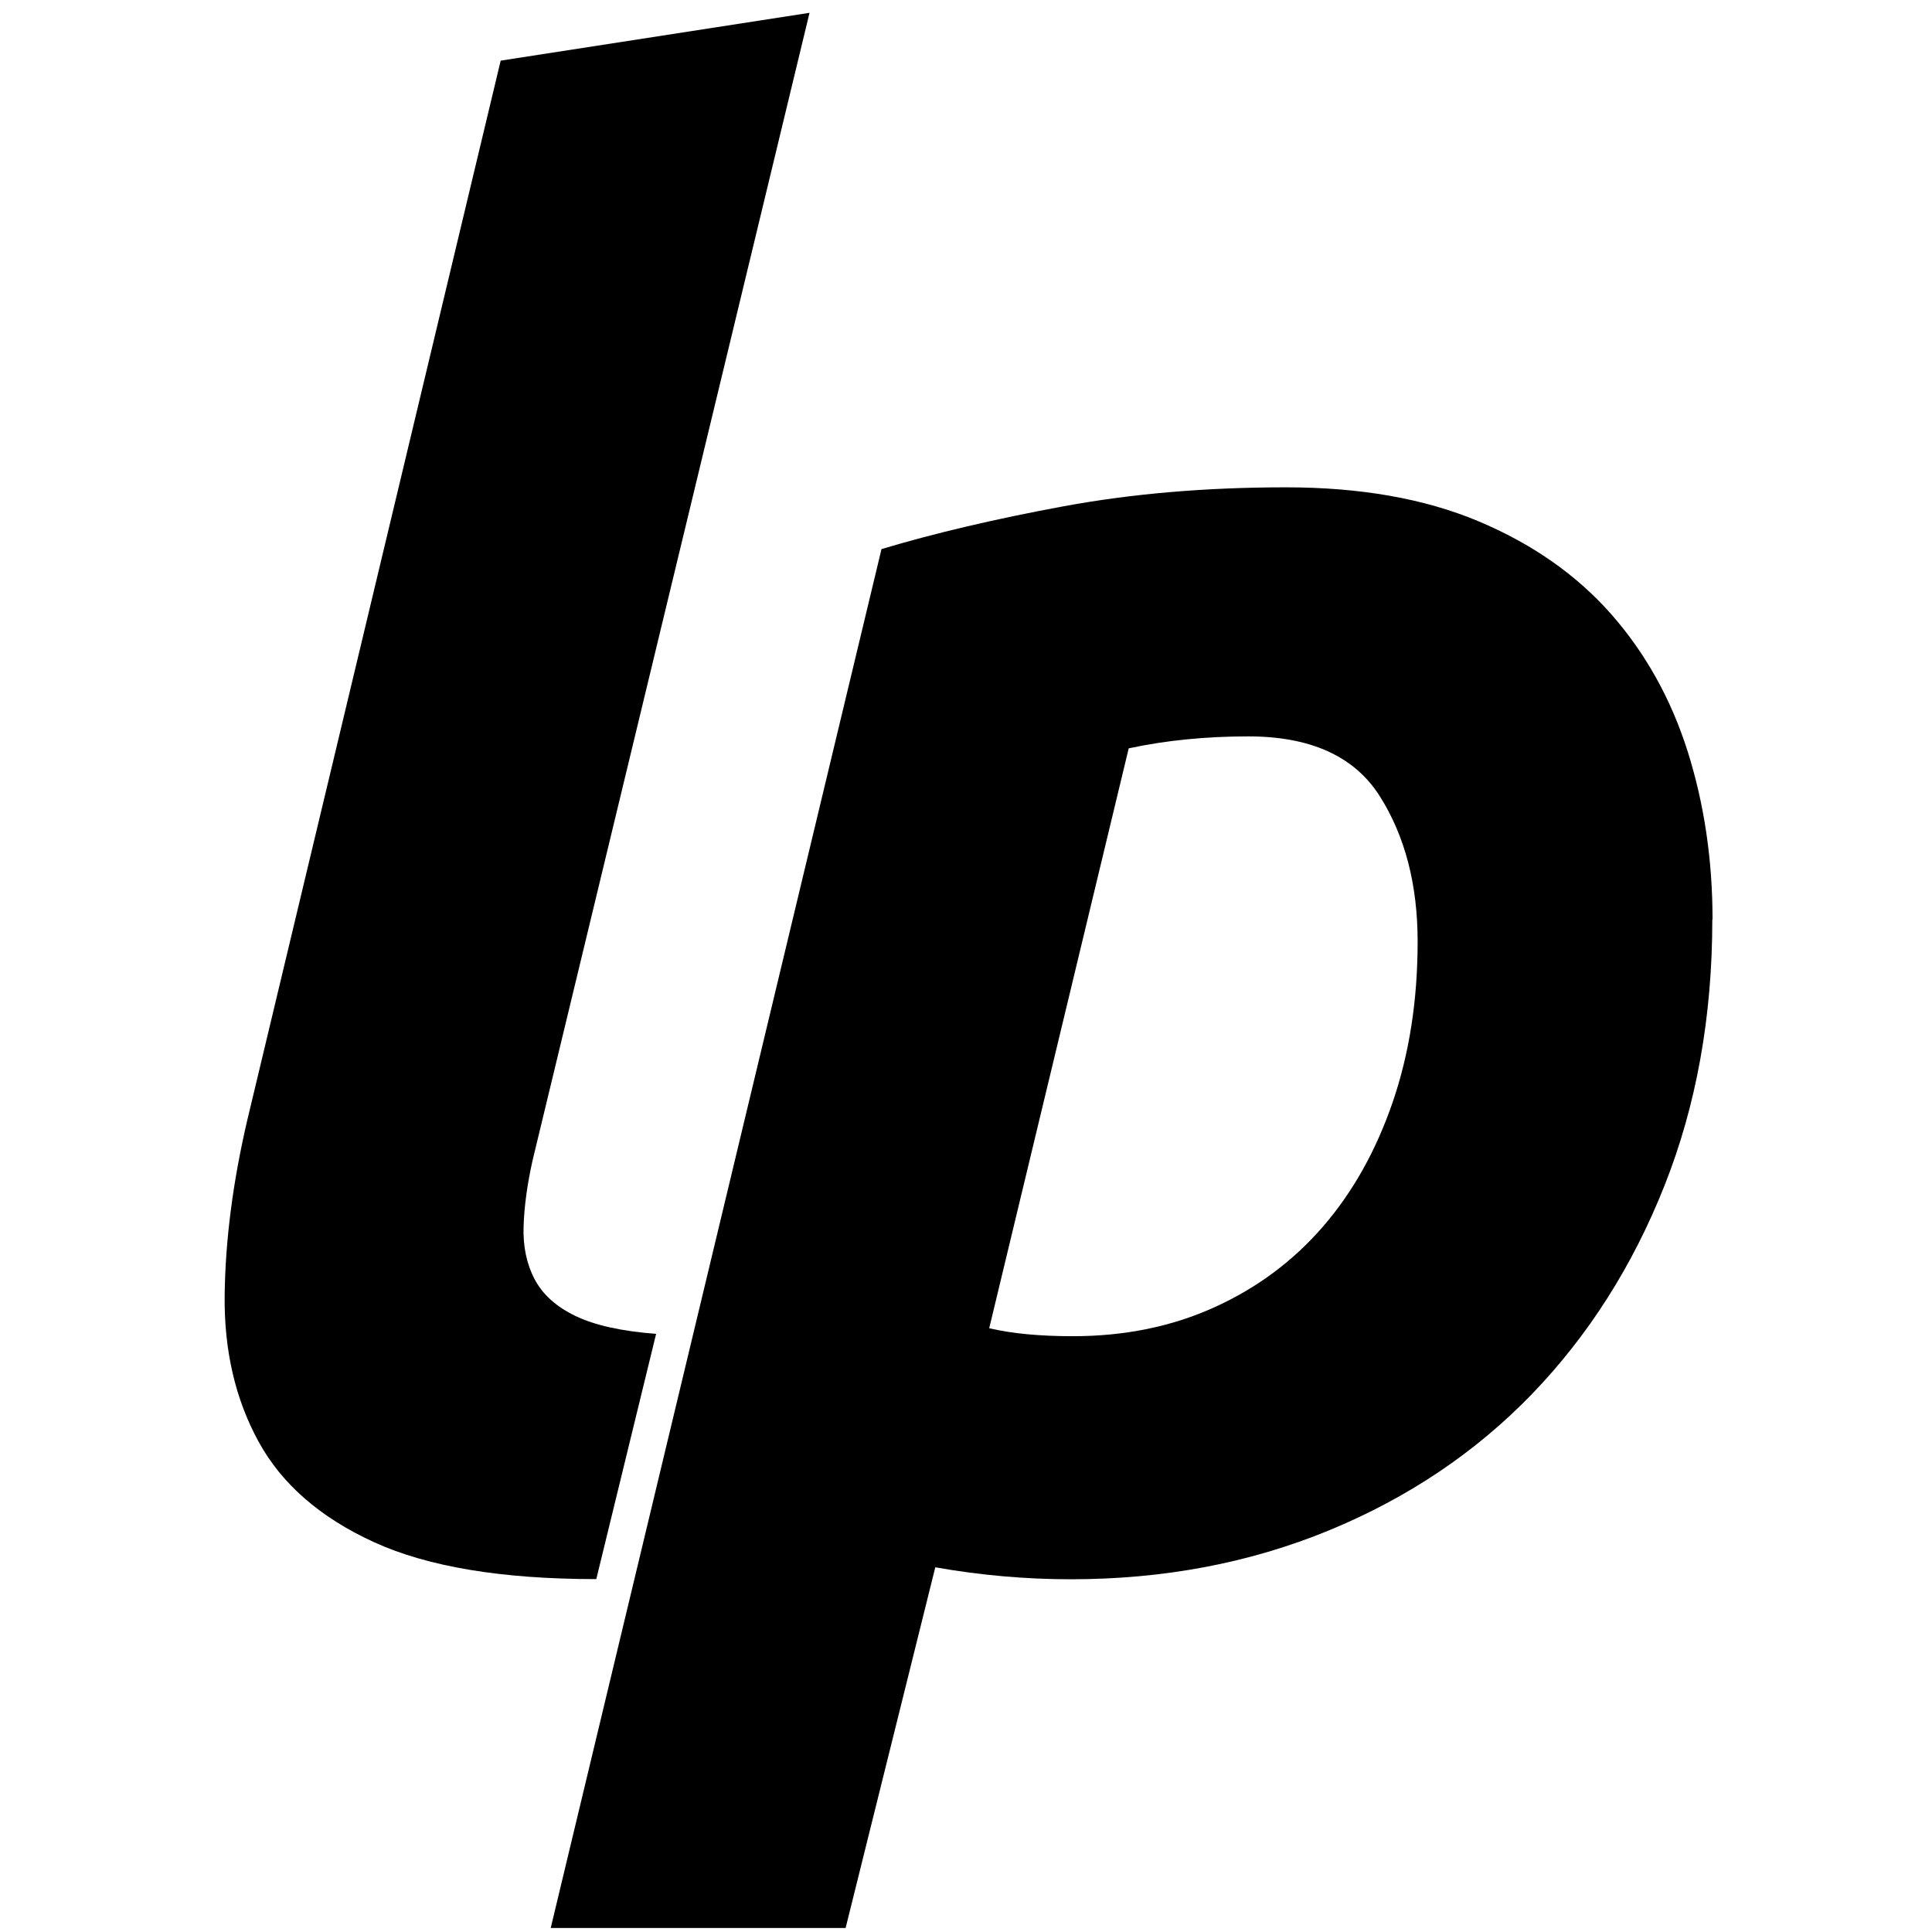 <?xml version="1.0" encoding="UTF-8" standalone="no"?>
<svg
   viewBox="0 0 80 80"
   version="1.1"
   id="svg8"
   sodipodi:docname="liberapay.svg"
   inkscape:version="1.1 (c4e8f9ed74, 2021-05-24)"
   xmlns:inkscape="http://www.inkscape.org/namespaces/inkscape"
   xmlns:sodipodi="http://sodipodi.sourceforge.net/DTD/sodipodi-0.dtd"
   xmlns="http://www.w3.org/2000/svg"
   xmlns:svg="http://www.w3.org/2000/svg">
  <defs
     id="defs12" />
  <sodipodi:namedview
     id="namedview10"
     pagecolor="#ffffff"
     bordercolor="#666666"
     borderopacity="1.0"
     inkscape:pageshadow="2"
     inkscape:pageopacity="0.0"
     inkscape:pagecheckerboard="0"
     showgrid="false"
     inkscape:zoom="9.7"
     inkscape:cx="39.948454"
     inkscape:cy="40"
     inkscape:window-width="1920"
     inkscape:window-height="1011"
     inkscape:window-x="0"
     inkscape:window-y="0"
     inkscape:window-maximized="1"
     inkscape:current-layer="svg8" />
  <g
     transform="matrix(1.094,0,0,1.094,-89.39,-231.196)"
     fill="#1a171b"
     id="g6"
     style="fill:#000000;fill-opacity:1">
    <path
       d="m 104.28,271.1 c -3.571,0 -6.373,-0.466 -8.41,-1.396 -2.037,-0.93 -3.495,-2.199 -4.375,-3.809 -0.88,-1.609 -1.308,-3.457 -1.282,-5.544 0.025,-2.086 0.313,-4.311 0.868,-6.675 l 9.579,-40.05 11.69,-1.81 -10.484,43.44 c -0.202,0.905 -0.314,1.735 -0.339,2.489 -0.026,0.754 0.113,1.421 0.415,1.999 0.302,0.579 0.817,1.044 1.546,1.395 0.729,0.353 1.747,0.579 3.055,0.679 l -2.263,9.278"
       id="path2"
       style="fill:#000000;fill-opacity:1" />
    <path
       d="m 146.52,246.14 c 0,3.671 -0.604,7.03 -1.811,10.07 -1.207,3.043 -2.879,5.669 -5.01,7.881 -2.138,2.213 -4.702,3.935 -7.693,5.167 -2.992,1.231 -6.248,1.848 -9.767,1.848 -1.71,0 -3.42,-0.151 -5.129,-0.453 l -3.394,13.651 h -11.162 l 12.52,-52.19 c 2.01,-0.603 4.311,-1.143 6.901,-1.622 2.589,-0.477 5.393,-0.716 8.41,-0.716 2.815,0 5.242,0.428 7.278,1.282 2.037,0.855 3.708,2.024 5.02,3.507 1.307,1.484 2.274,3.219 2.904,5.205 0.627,1.987 0.942,4.11 0.942,6.373 m -27.378,15.461 c 0.854,0.202 1.91,0.302 3.167,0.302 1.961,0 3.746,-0.364 5.355,-1.094 1.609,-0.728 2.979,-1.747 4.111,-3.055 1.131,-1.307 2.01,-2.877 2.64,-4.714 0.628,-1.835 0.943,-3.858 0.943,-6.071 0,-2.161 -0.479,-3.998 -1.433,-5.506 -0.956,-1.508 -2.615,-2.263 -4.978,-2.263 -1.61,0 -3.118,0.151 -4.525,0.453 l -5.28,21.948"
       id="path4"
       style="fill:#000000;fill-opacity:1" />
  </g>
</svg>
